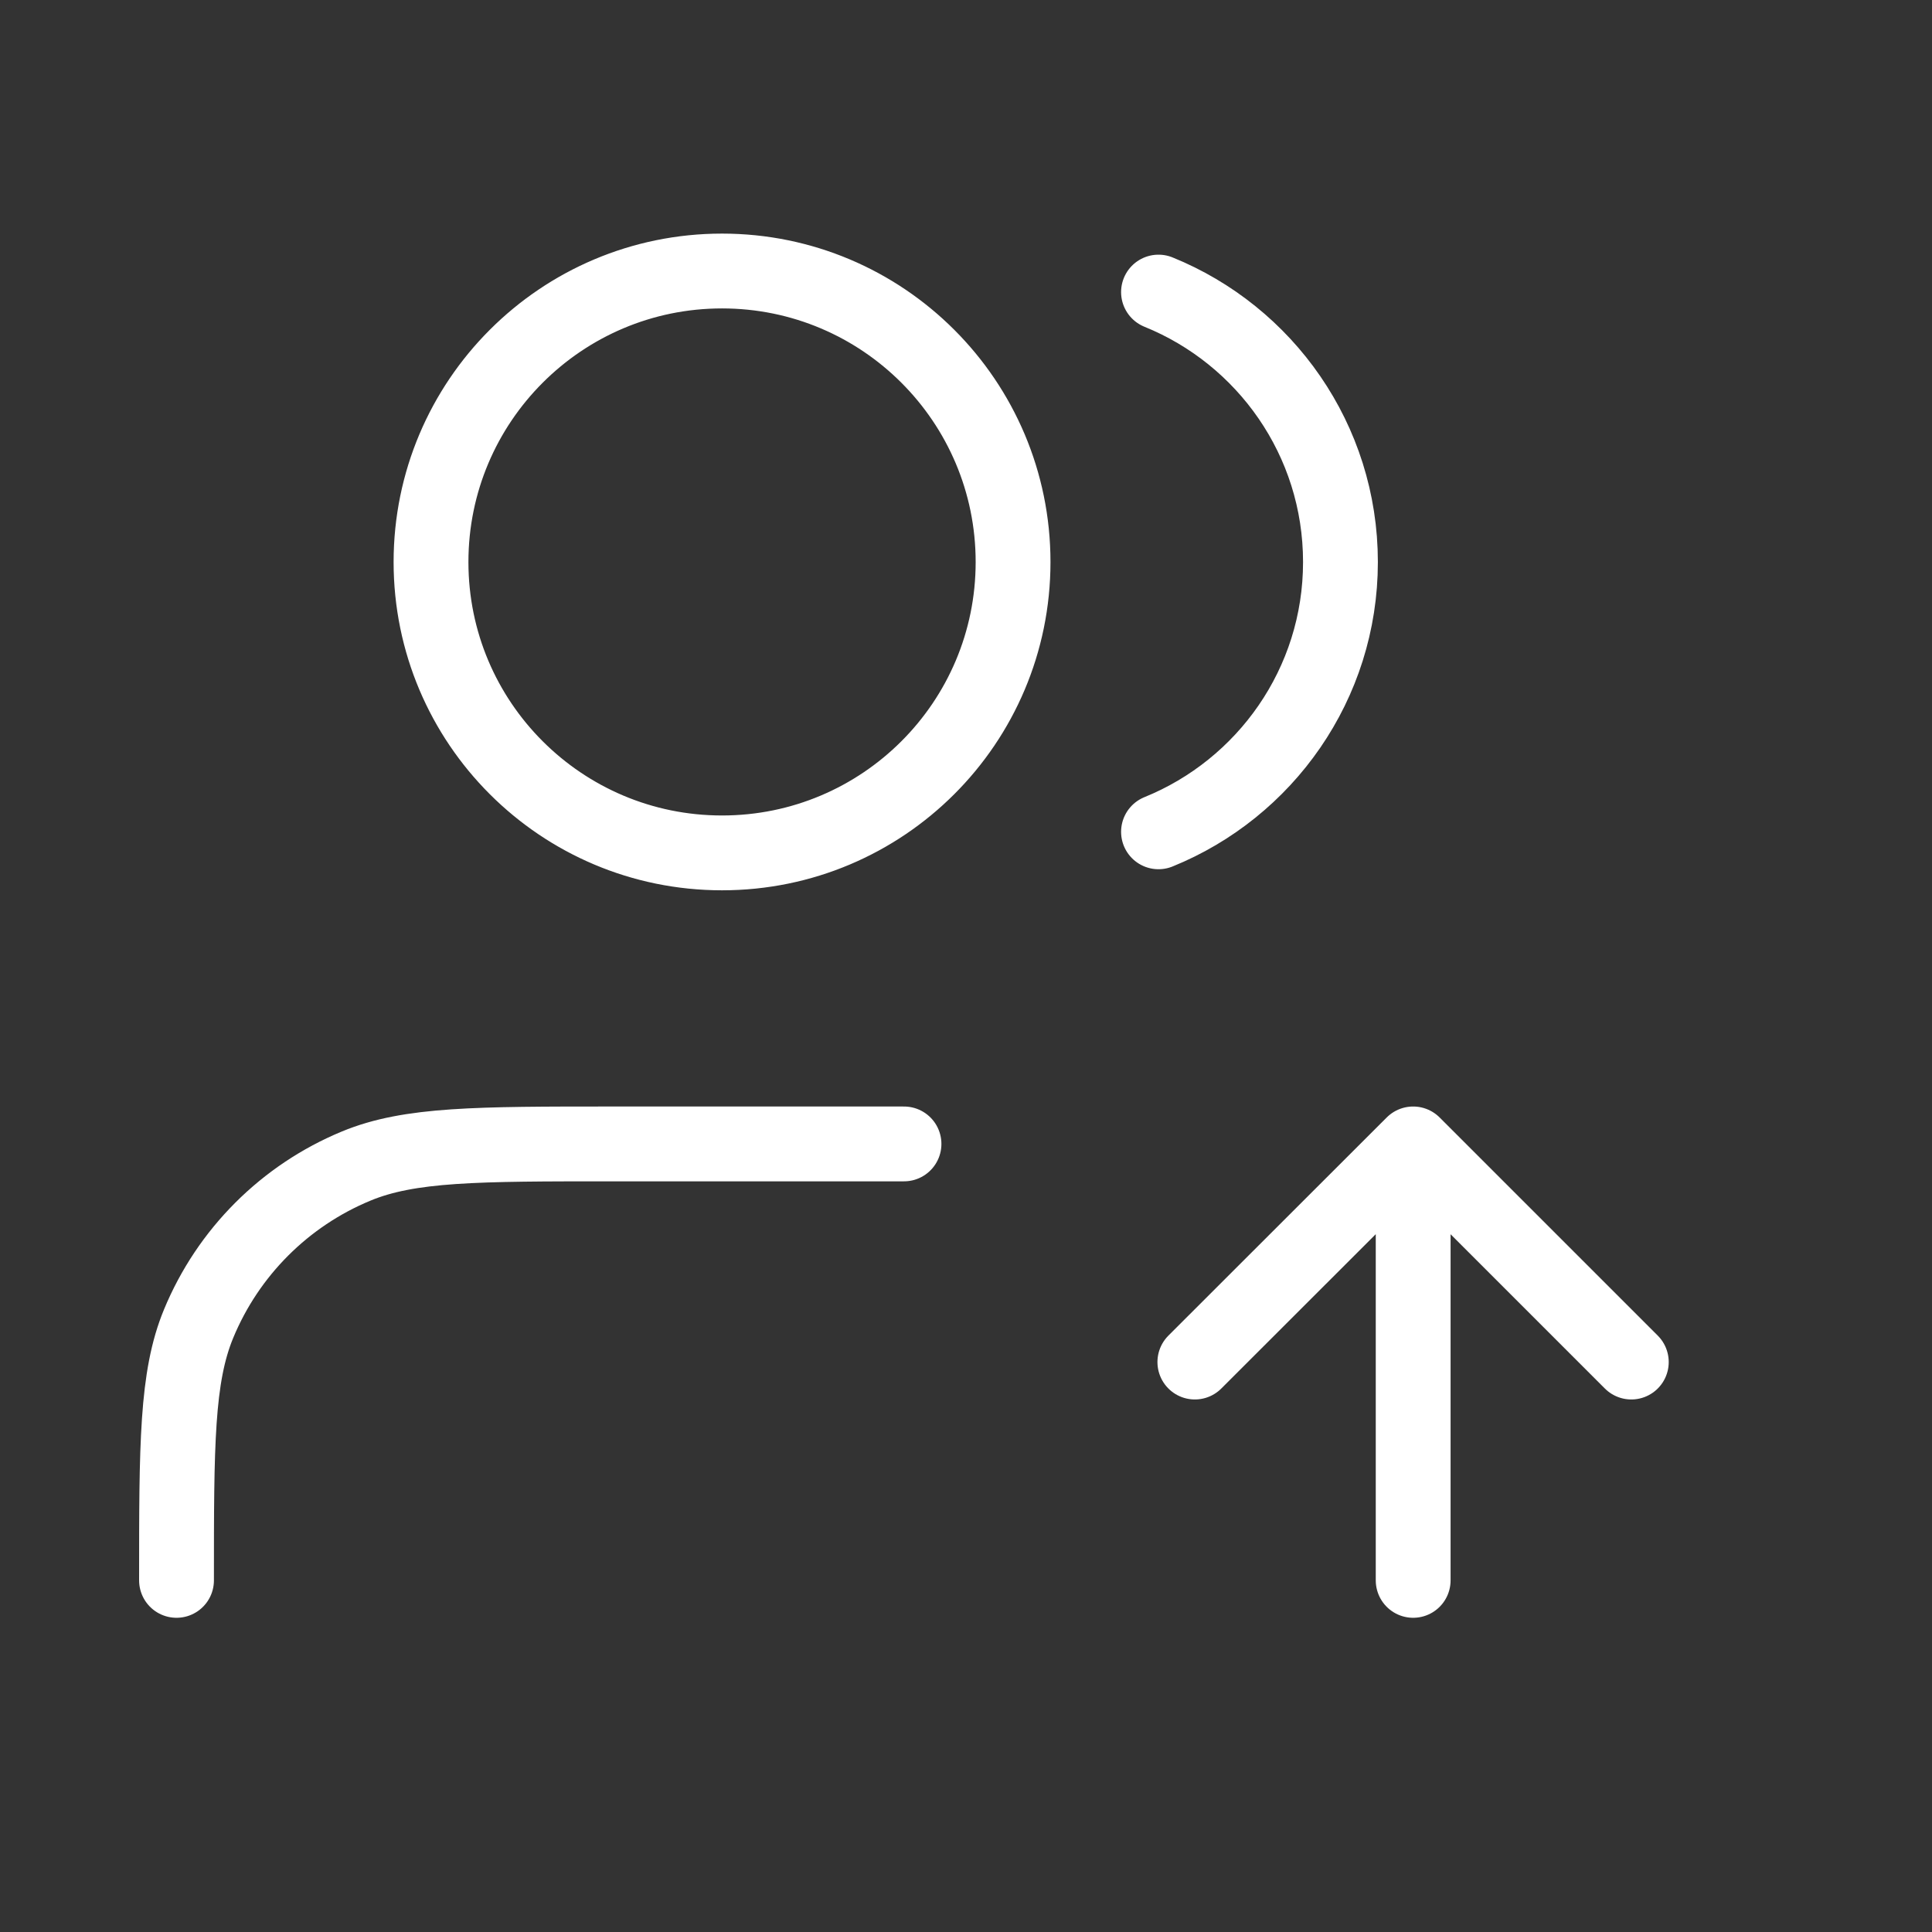 <svg width="11" height="11" viewBox="0 0 11 11" fill="none" xmlns="http://www.w3.org/2000/svg">
<rect x="0" y="0" width="11" height="11" fill="#333333" stroke="none"/>
<g clip-path="url(#clip0_7511_31515)">
<path d="M6.803 7.755L8.046 6.513M8.046 6.513L9.288 7.755M8.046 6.513V8.998M6.596 1.663C7.203 1.909 7.632 2.504 7.632 3.2C7.632 3.895 7.203 4.49 6.596 4.736M5.147 6.513H3.49C2.718 6.513 2.332 6.513 2.028 6.639C1.622 6.807 1.299 7.13 1.131 7.536C1.005 7.84 1.005 8.226 1.005 8.998M5.768 3.2C5.768 4.115 5.026 4.856 4.111 4.856C3.196 4.856 2.454 4.115 2.454 3.2C2.454 2.285 3.196 1.543 4.111 1.543C5.026 1.543 5.768 2.285 5.768 3.2Z" stroke="white" stroke-width="0.426" stroke-linecap="round" stroke-linejoin="round"/>
</g>
<defs>
<clipPath id="clip0_7511_31515">
<rect width="9.94" height="9.94" fill="white" transform="translate(0.177 0.301)"/>
</clipPath>
</defs>
</svg>

